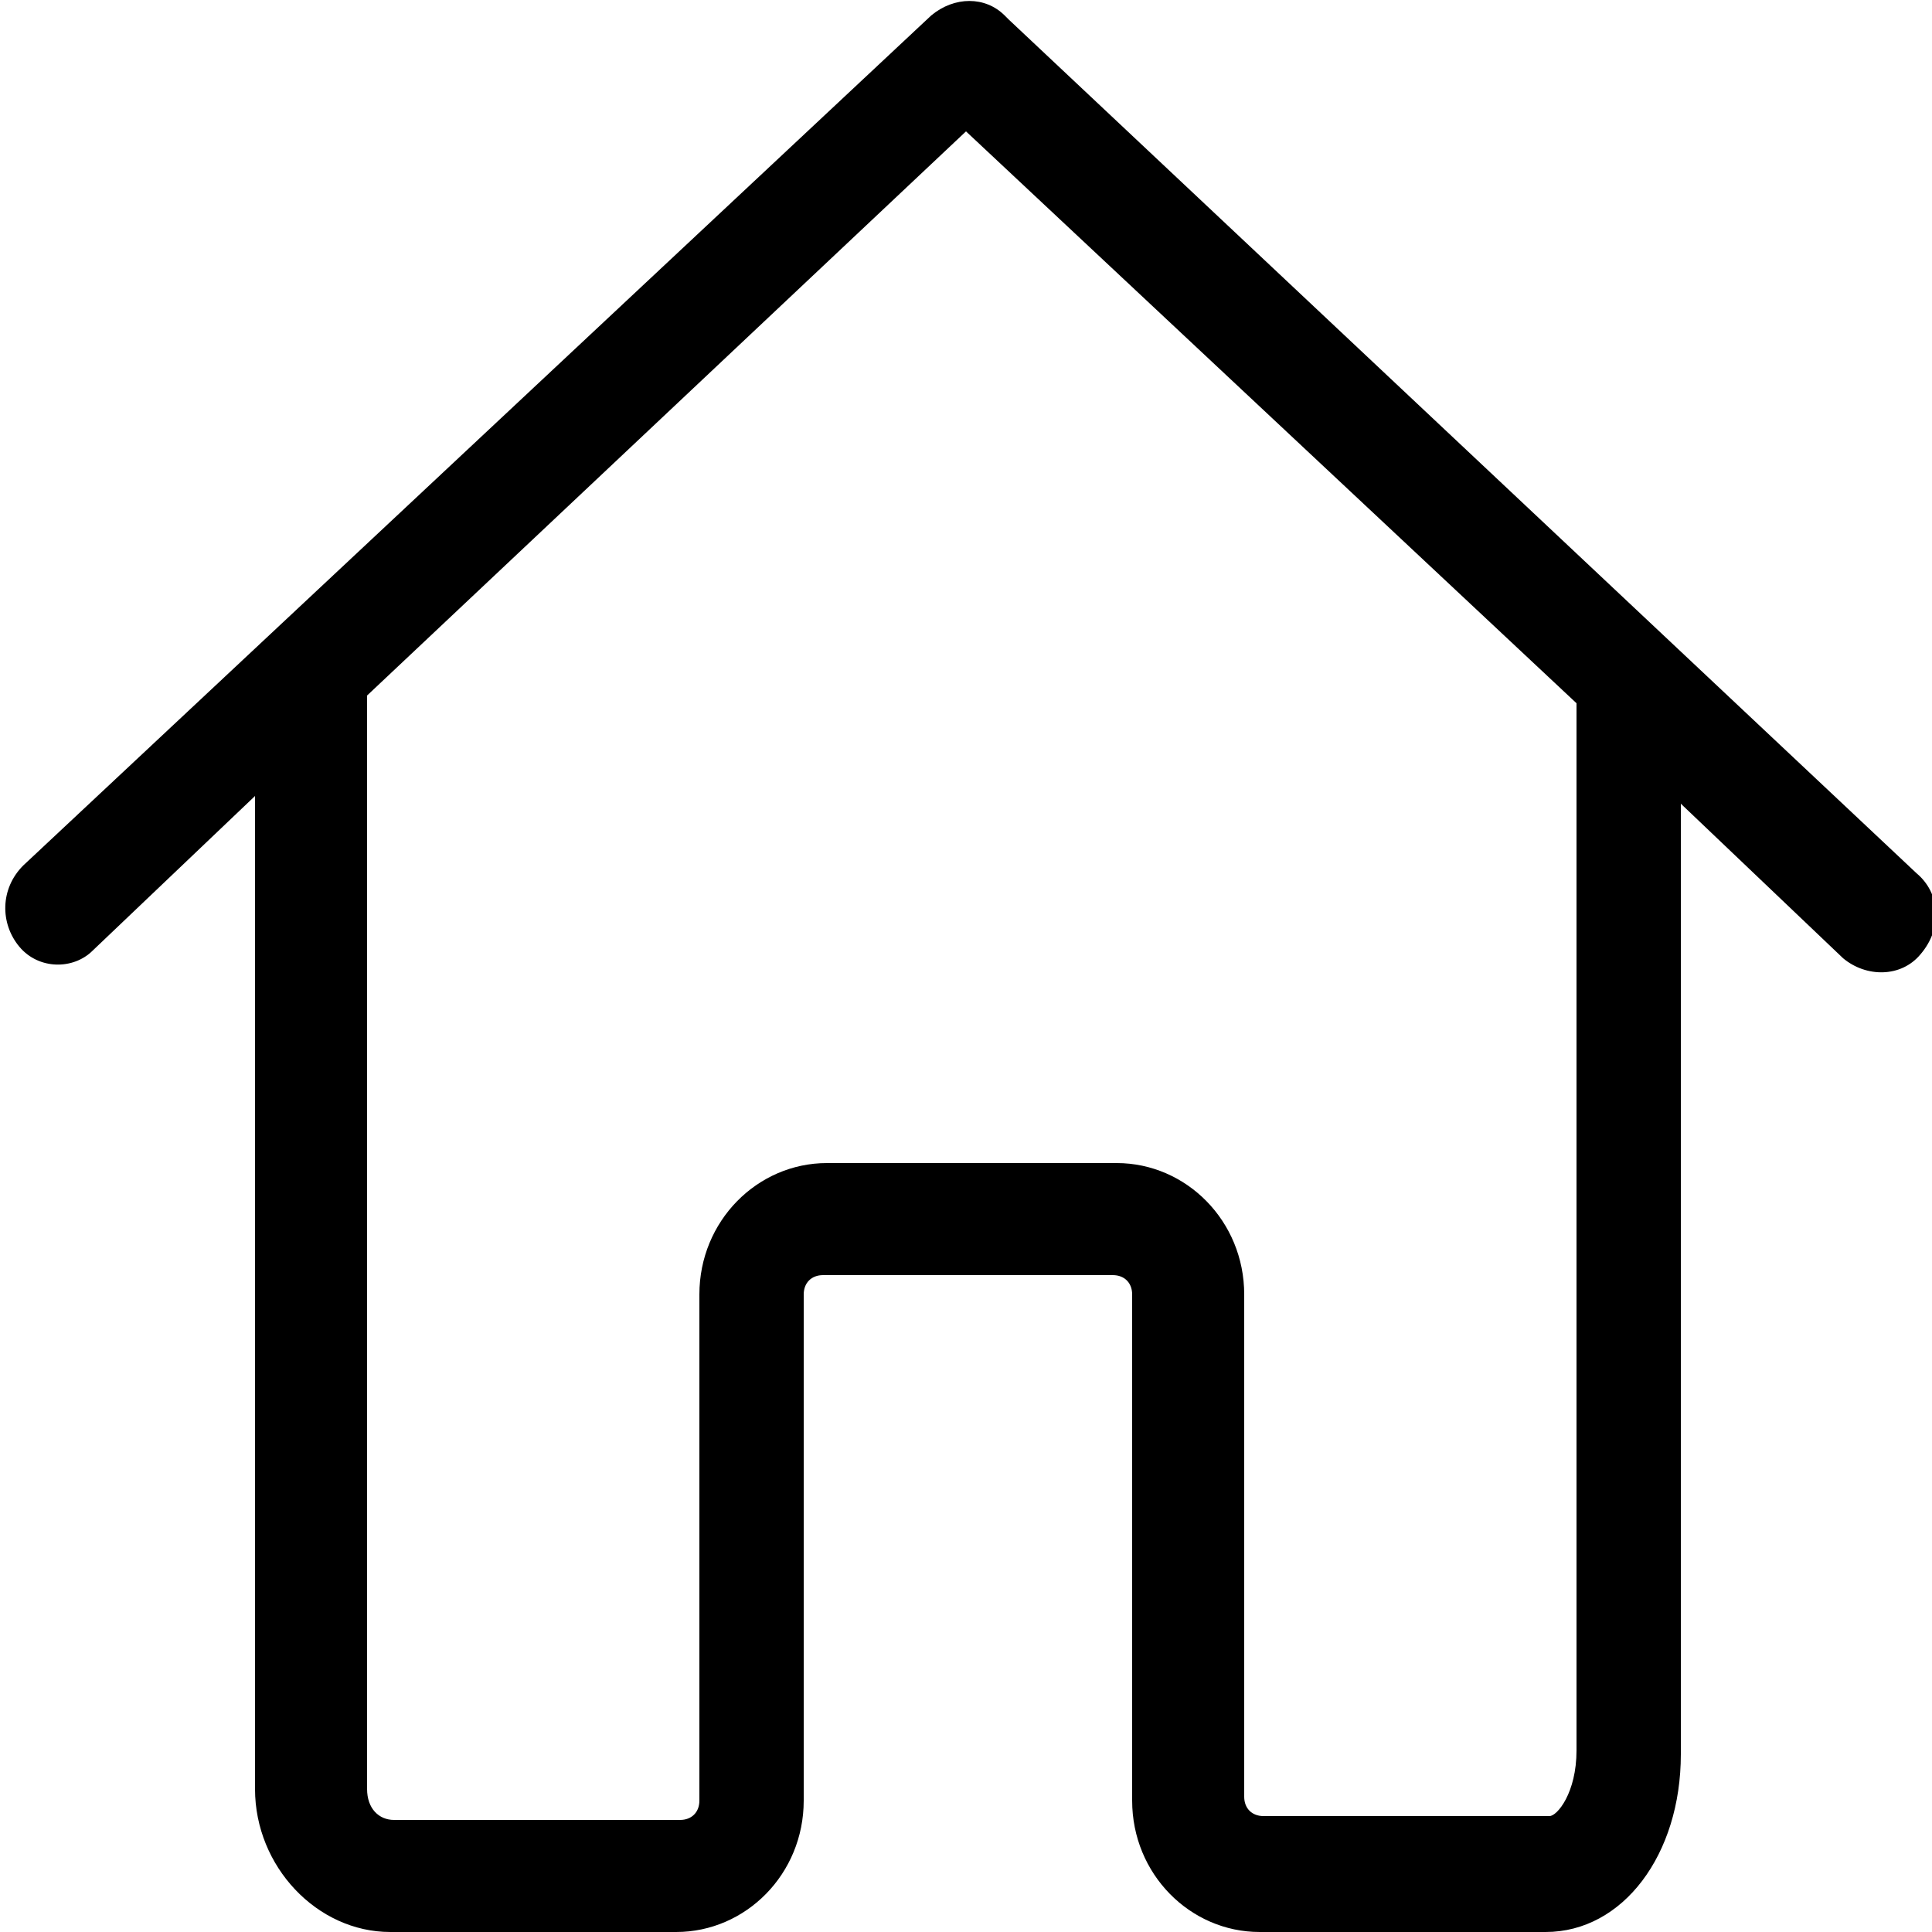 <?xml version="1.0" encoding="utf-8"?>
<!-- Generator: Adobe Illustrator 21.0.0, SVG Export Plug-In . SVG Version: 6.00 Build 0)  -->
<svg version="1.1" id="Layer_1" xmlns="http://www.w3.org/2000/svg" xmlns:xlink="http://www.w3.org/1999/xlink" x="0px" y="0px"
	 viewBox="0 0 50 50" style="enable-background:new 0 0 50 50;" xml:space="preserve">
<title>house</title>
<path d="M49.6,22.6L26.1,0.5c0,0-0.1-0.1-0.1-0.1c-0.5-0.5-1.3-0.5-1.9,0L0.6,22.4C0,23,0,23.9,0.5,24.5c0.5,0.6,1.4,0.6,1.9,0.1
	l4.2-4v25.7c0,2,1.6,3.7,3.5,3.7h7.4c1.8,0,3.3-1.5,3.3-3.4V33.5c0-0.3,0.2-0.5,0.5-0.5h7.5c0.3,0,0.5,0.2,0.5,0.5v13.1
	c0,1.9,1.5,3.4,3.3,3.4h7.4c2,0,3.5-2,3.5-4.6V20.8l4.2,4c0.6,0.5,1.5,0.5,2-0.1C50.3,24,50.2,23.1,49.6,22.6z M40.8,29.7v15.6
	c0,1.1-0.5,1.7-0.7,1.7h-7.4c-0.3,0-0.5-0.2-0.5-0.5V33.5c0-1.9-1.5-3.4-3.3-3.4h-7.5c-1.8,0-3.3,1.5-3.3,3.4v13.1
	c0,0.3-0.2,0.5-0.5,0.5h-7.4c-0.4,0-0.7-0.3-0.7-0.8V18L25,3.4l15.8,14.8L40.8,29.7L40.8,29.7z"/>
</svg>

